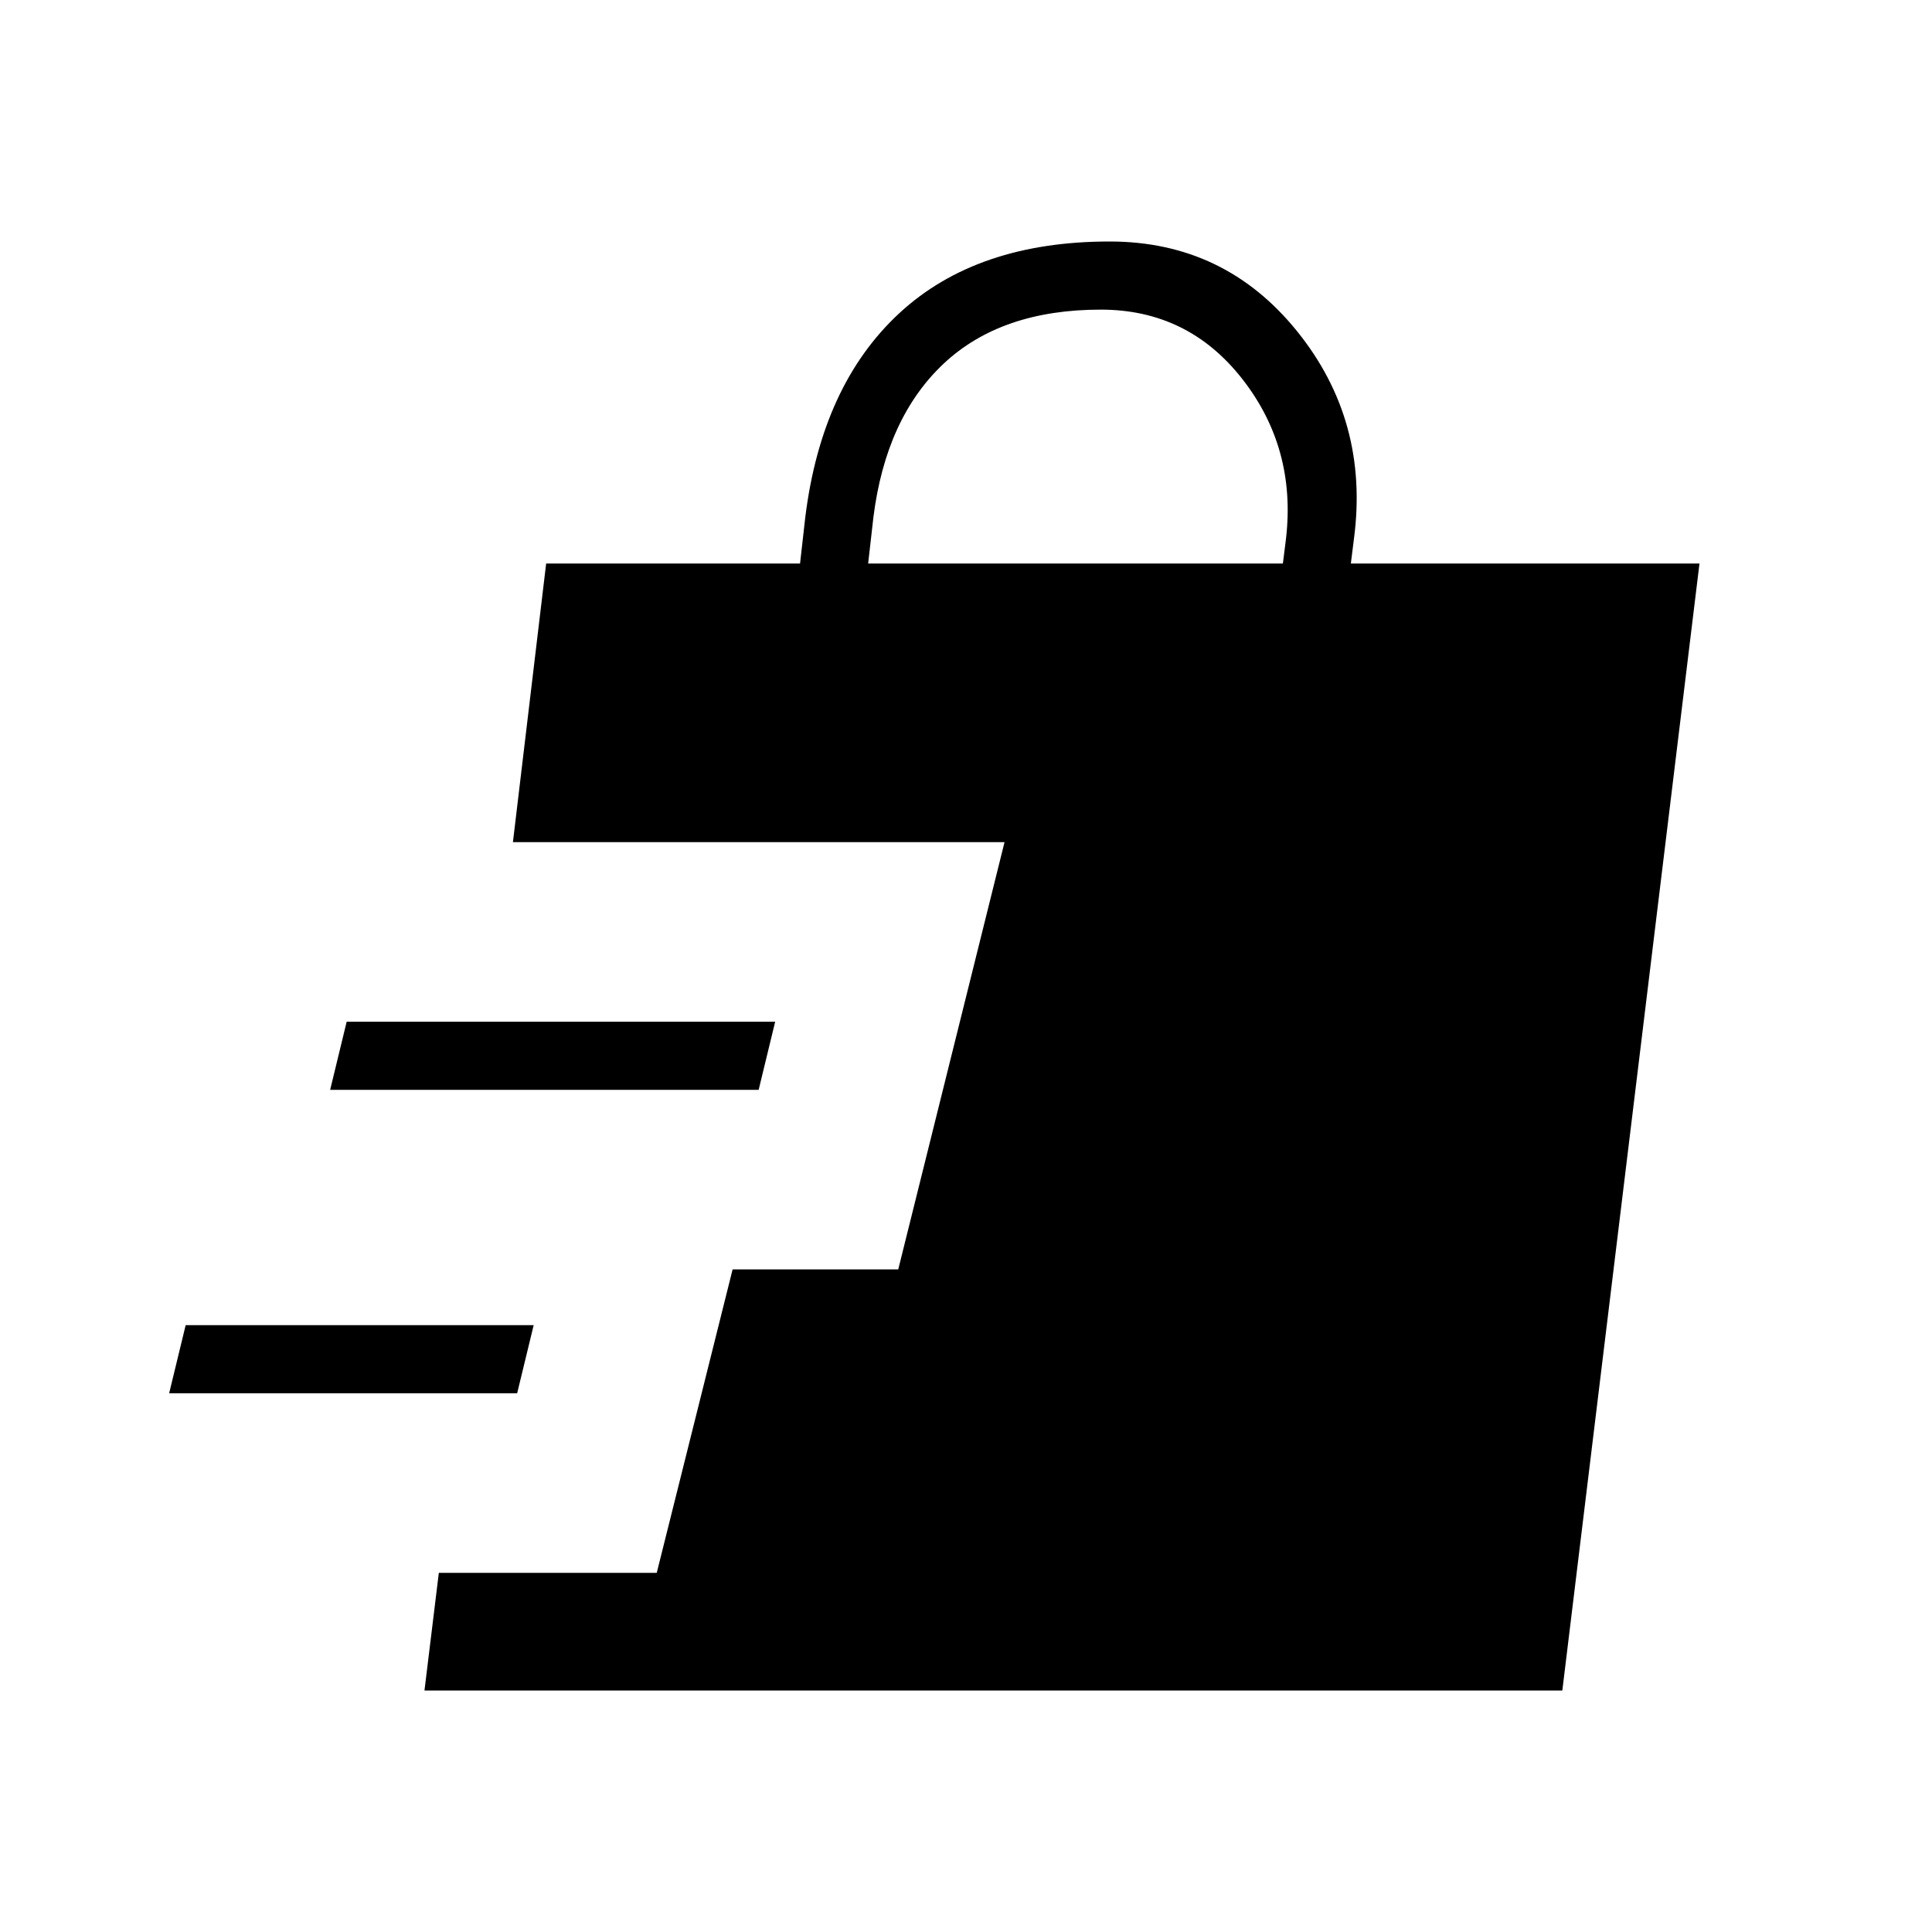 <svg xmlns="http://www.w3.org/2000/svg" height="40" viewBox="0 -960 960 960" width="40"><path d="m210.92-120 7.13-58.46h108.28l37.7-150.77h82.3l52.82-212.31H254.87L271.38-680h126.16l2.61-23.08q8.16-65.56 46.66-101.24Q485.31-840 551.38-840q57.13 0 93.12 44.58 35.99 44.57 28.27 103.11L671.23-680h173.23l-68.15 560H210.92ZM84.05-267.69l8.21-33.85h172.92l-8.21 33.85H84.05Zm80-150.77 8.21-33.85h212.92l-8.21 33.85H164.05ZM431.38-680h206.08l1.54-12.31q5.21-44.95-21.73-79.4-26.94-34.44-70.3-34.44-49.56 0-78.16 26.93-28.6 26.94-34.81 76.14L431.38-680Z"/></svg>